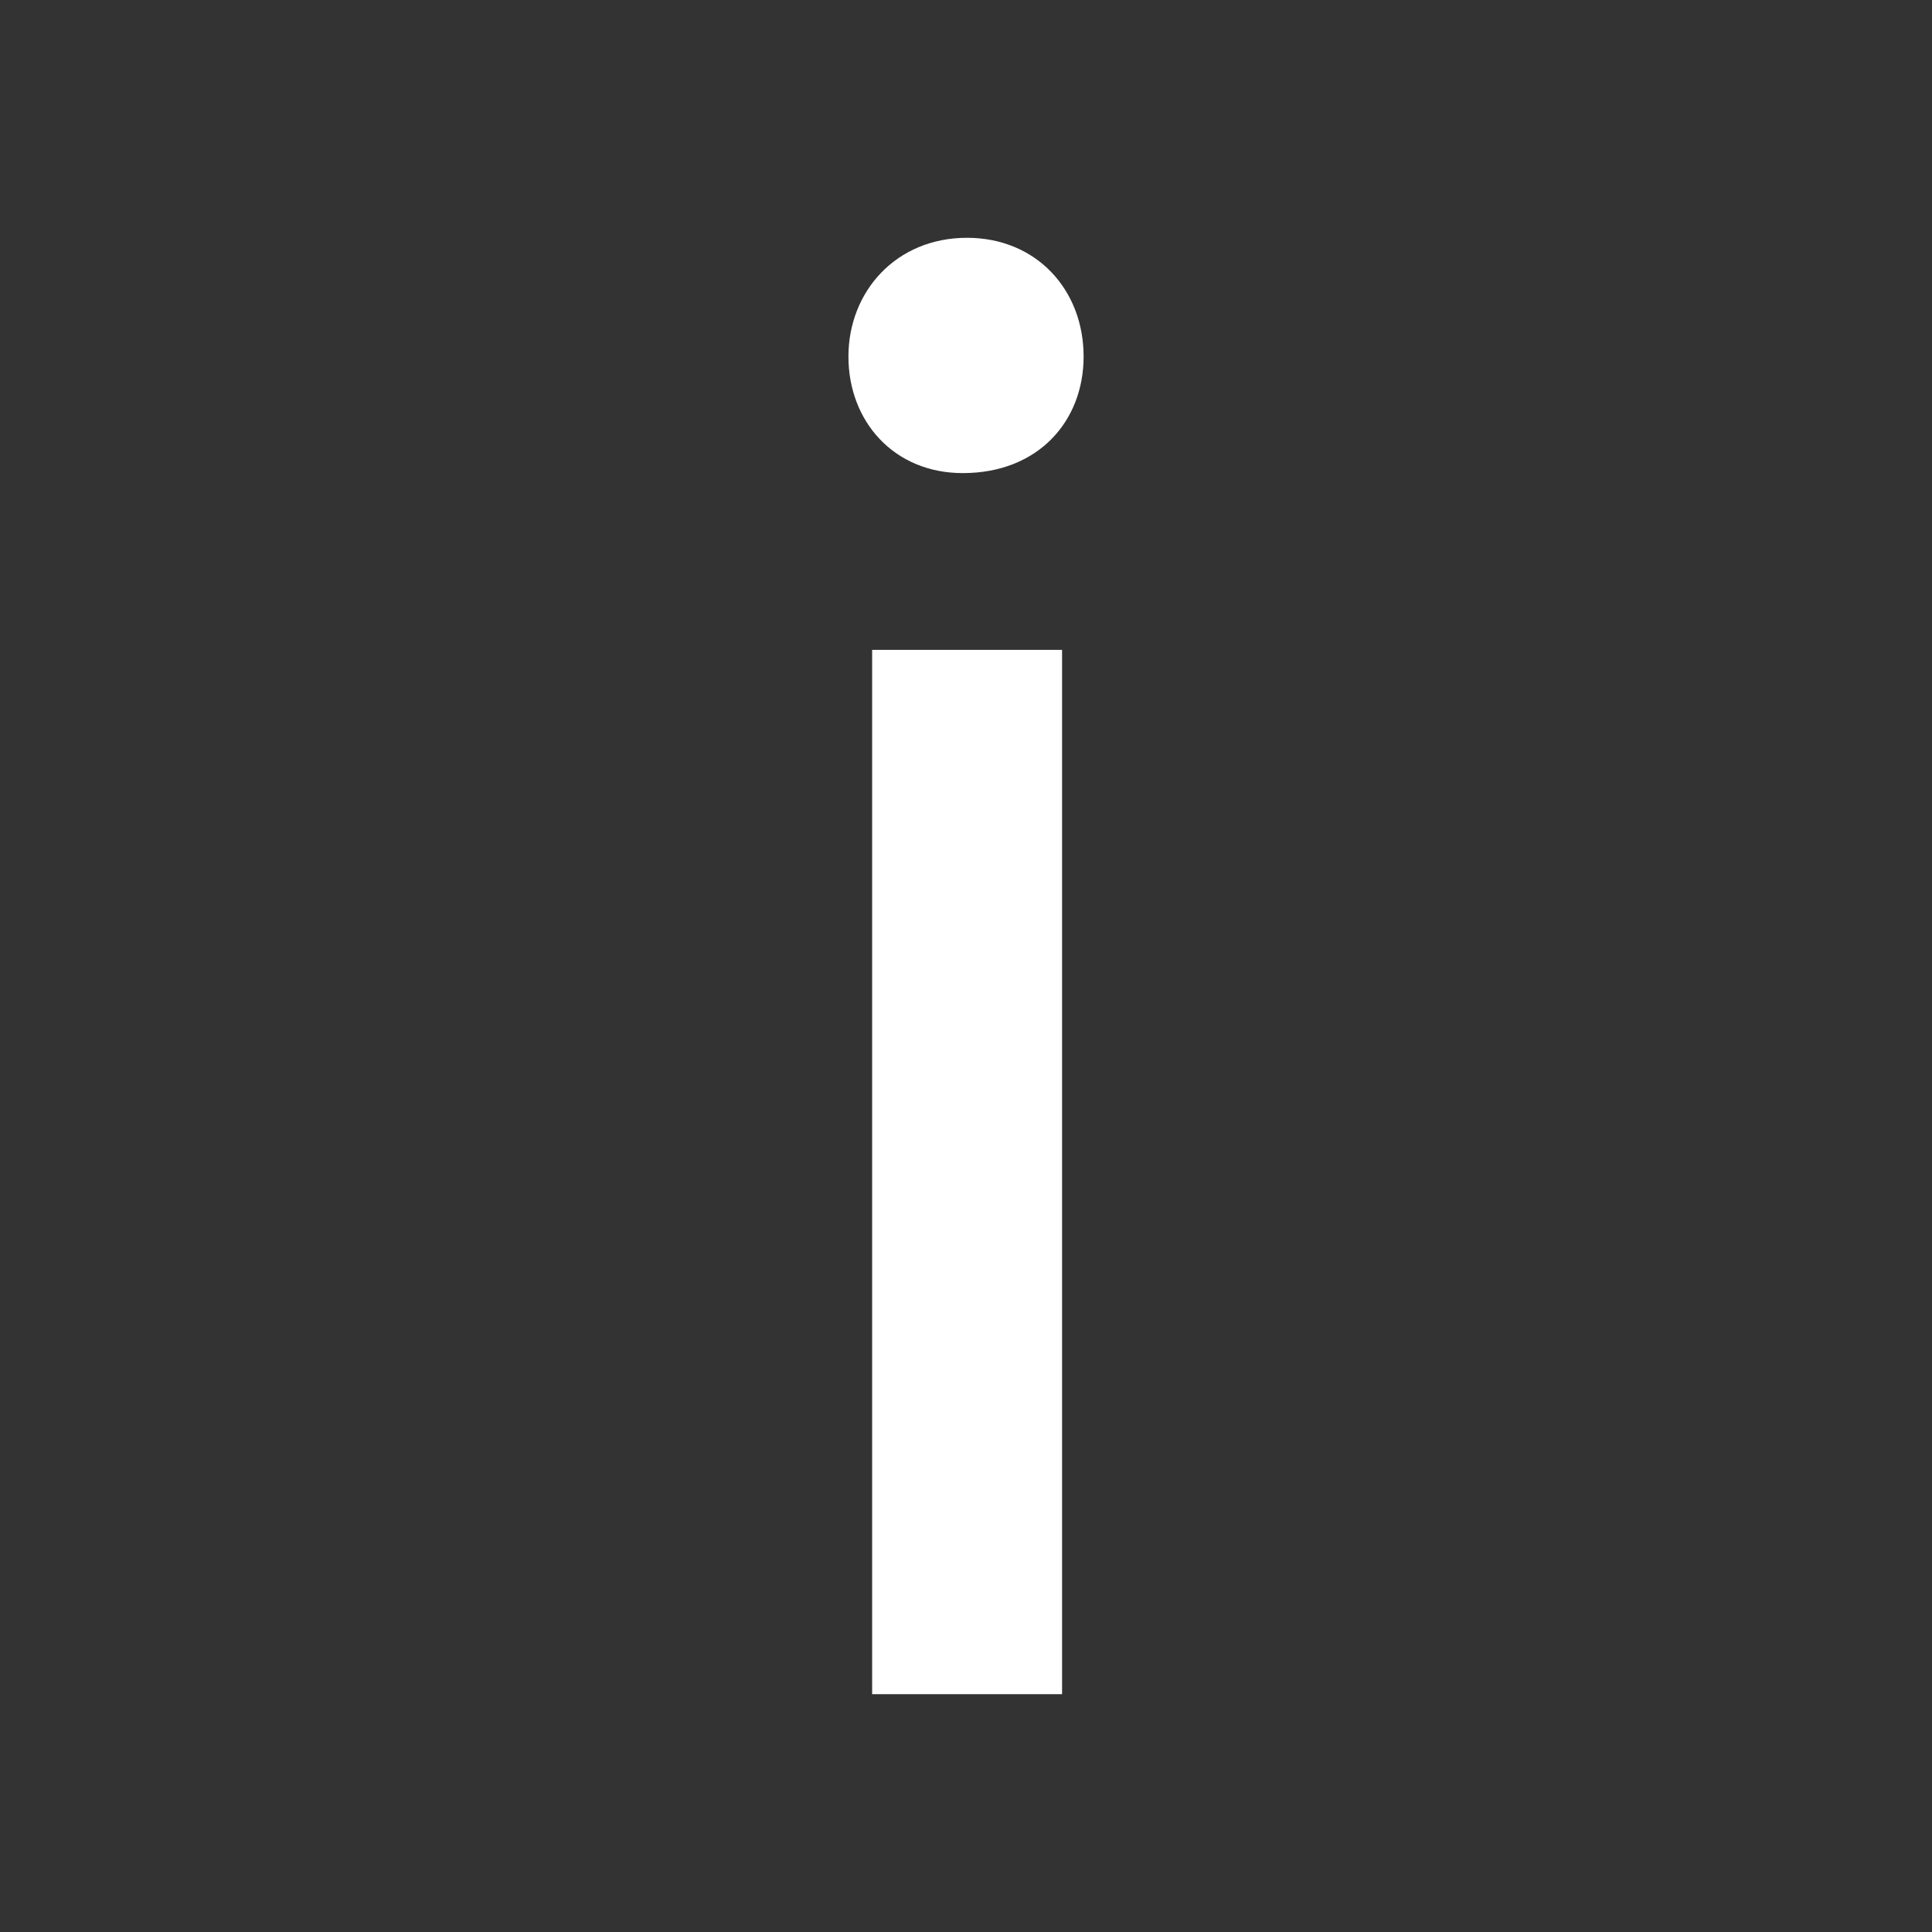 <?xml version="1.0" encoding="utf-8"?>
<!-- Generator: Adobe Illustrator 16.0.0, SVG Export Plug-In . SVG Version: 6.00 Build 0)  -->
<!DOCTYPE svg PUBLIC "-//W3C//DTD SVG 1.1//EN" "http://www.w3.org/Graphics/SVG/1.1/DTD/svg11.dtd">
<svg version="1.1" id="Layer_1" xmlns="http://www.w3.org/2000/svg" xmlns:xlink="http://www.w3.org/1999/xlink" x="0px" y="0px"
	 width="48px" height="48px" viewBox="-13 -14 48 48" enable-background="new -13 -14 48 48" xml:space="preserve">
<rect x="-13" y="-14" width="48" height="48" fill="#333333" stroke="none"/>
<path fill="#FFFFFF" d="M13.922-5.142c0,1.607-1.129,2.896-3.002,2.896c-1.714,0-2.841-1.288-2.841-2.896
	c0-1.61,1.179-2.95,2.946-2.95C12.746-8.092,13.922-6.803,13.922-5.142z M8.668,28.092V2.146h4.719v25.945H8.668z"/>
</svg>
